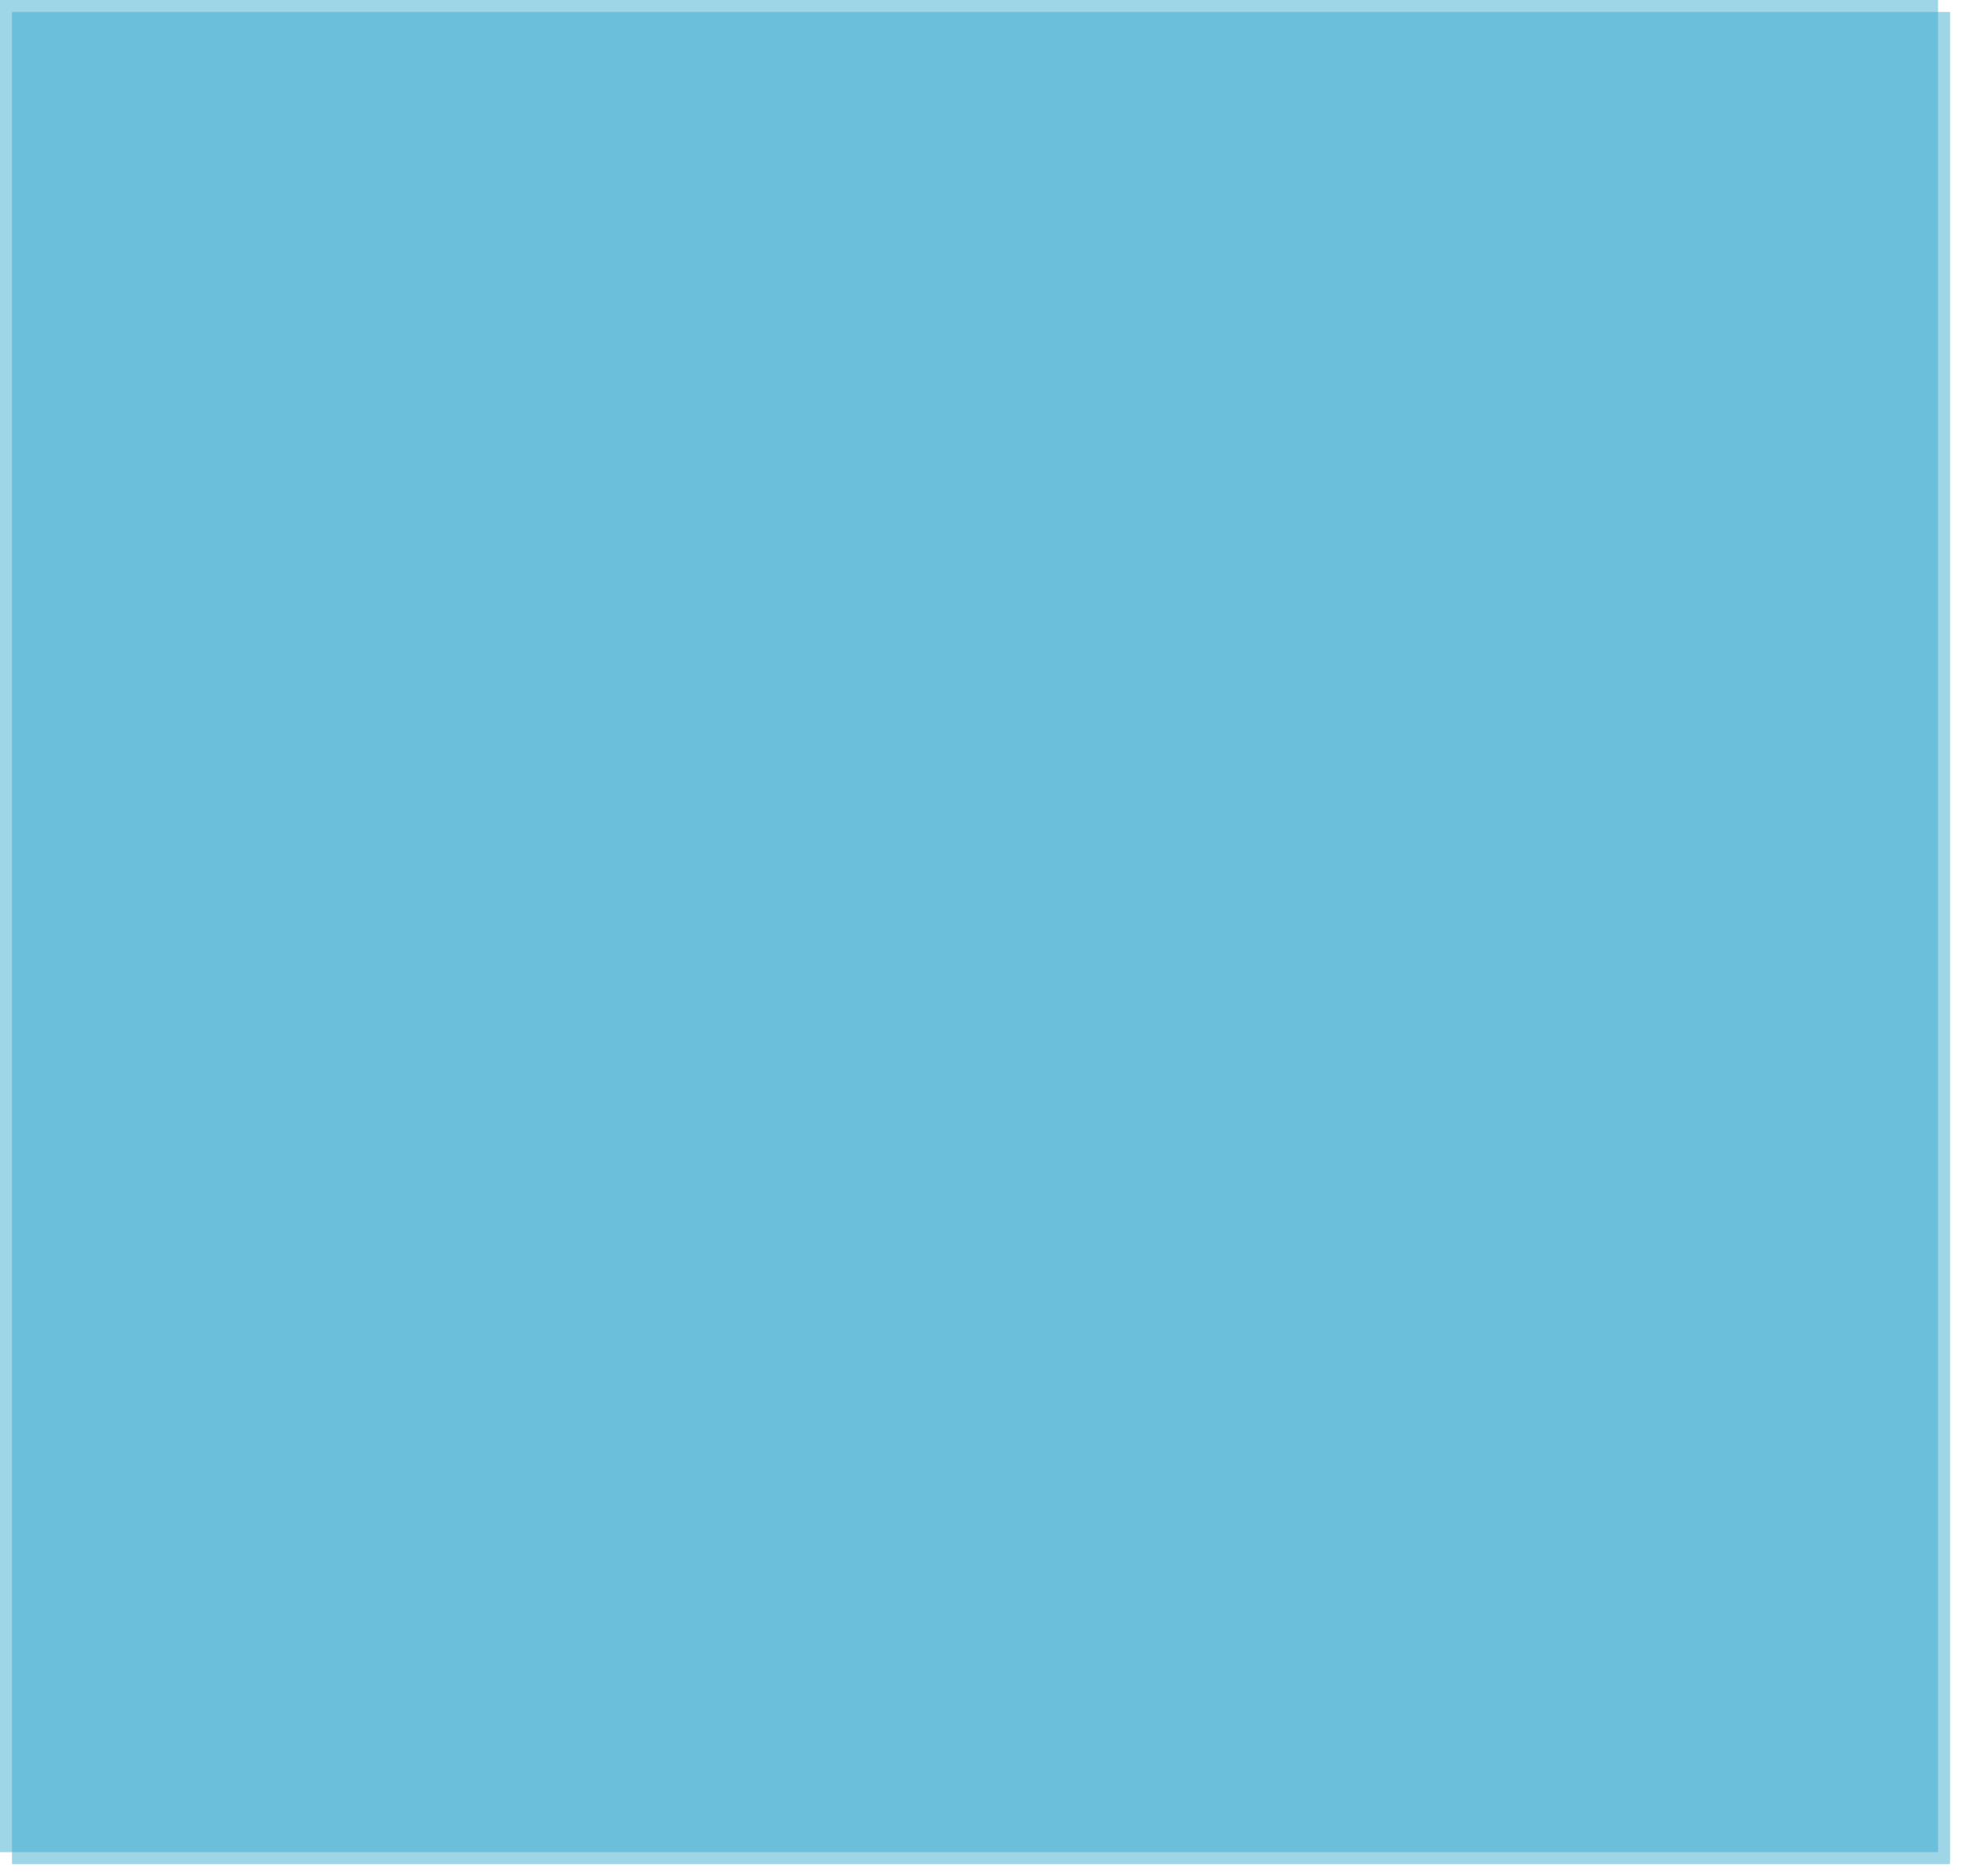 ﻿<?xml version="1.0" encoding="utf-8"?>
<svg version="1.1" xmlns:xlink="http://www.w3.org/1999/xlink" width="819px" height="783px" xmlns="http://www.w3.org/2000/svg">
  <defs>
    <filter x="40px" y="934px" width="819px" height="783px" filterUnits="userSpaceOnUse" id="filter205">
      <feOffset dx="5" dy="5" in="SourceAlpha" result="shadowOffsetInner" />
      <feGaussianBlur stdDeviation="2.5" in="shadowOffsetInner" result="shadowGaussian" />
      <feComposite in2="shadowGaussian" operator="atop" in="SourceAlpha" result="shadowComposite" />
      <feColorMatrix type="matrix" values="0 0 0 0 0  0 0 0 0 0  0 0 0 0 0  0 0 0 0.2 0  " in="shadowComposite" />
    </filter>
    <g id="widget206">
      <path d="M 40 934  L 849 934  L 849 1707  L 40 1707  L 40 934  Z " fill-rule="nonzero" fill="#36a9ce" stroke="none" fill-opacity="0.482" />
    </g>
  </defs>
  <g transform="matrix(1 0 0 1 -40 -934 )">
    <use xlink:href="#widget206" filter="url(#filter205)" />
    <use xlink:href="#widget206" />
  </g>
</svg>